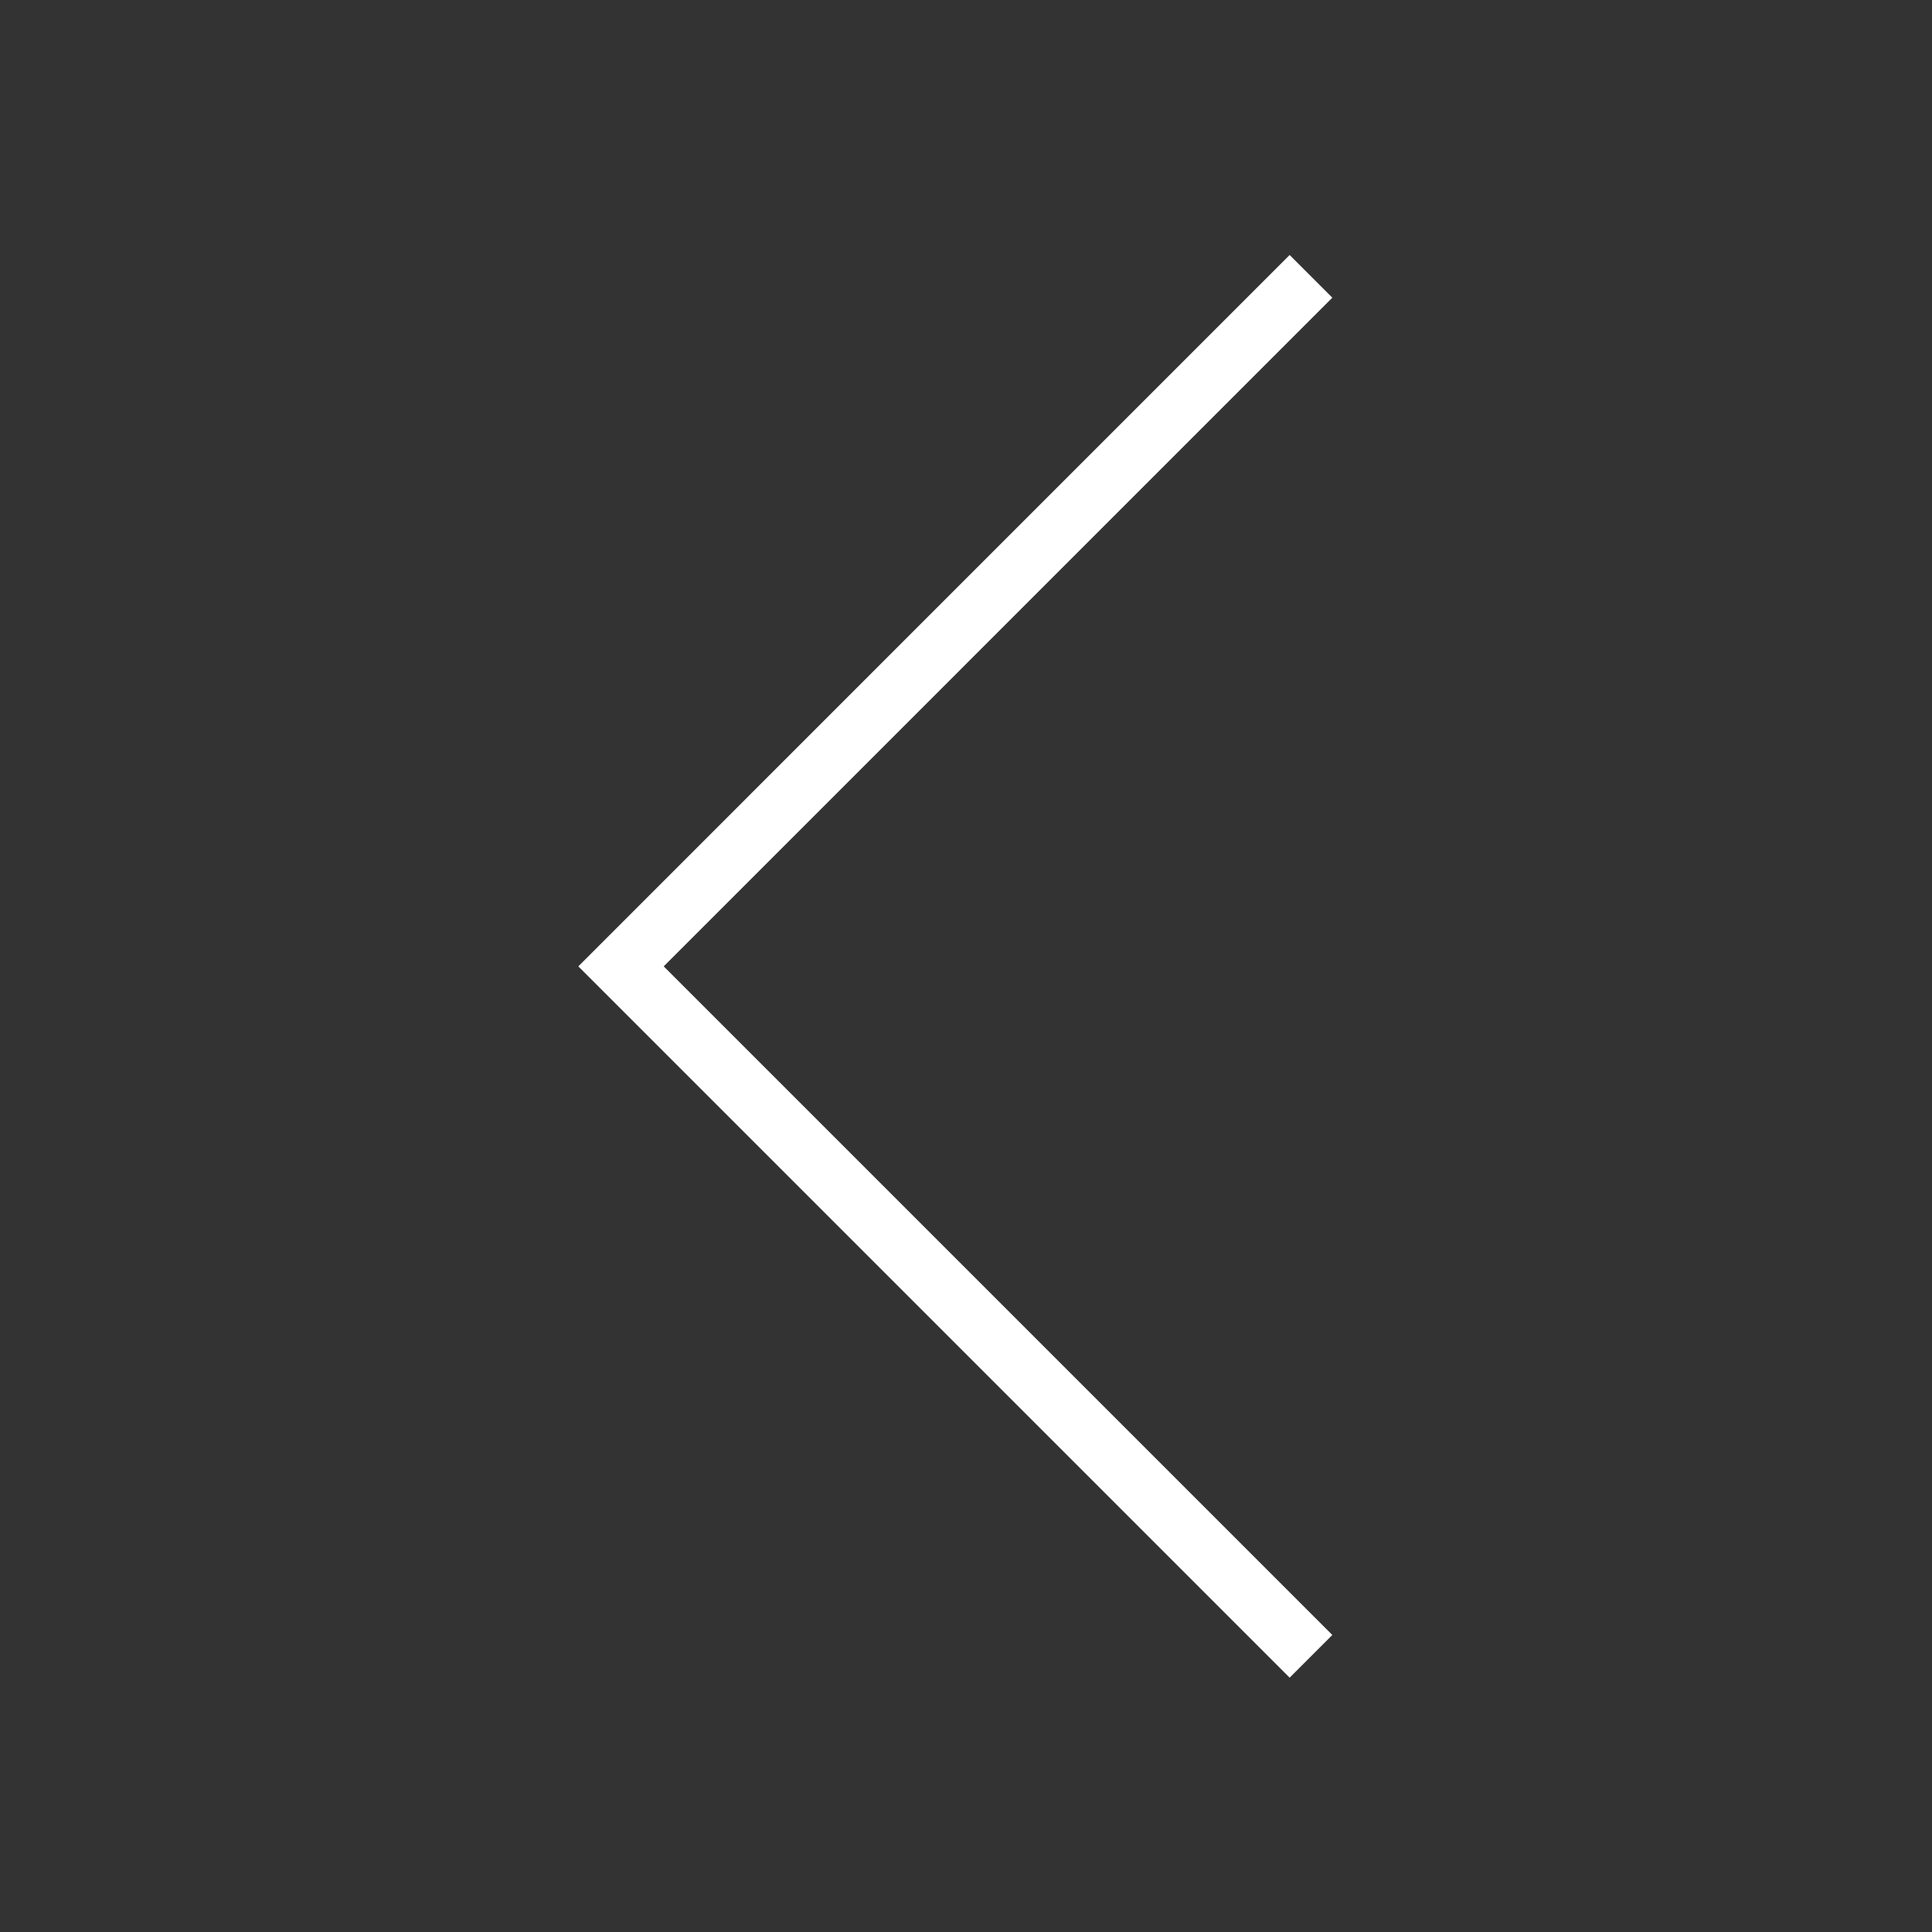 <svg width="32" height="32" viewBox="0 0 32 32" fill="none" xmlns="http://www.w3.org/2000/svg">
<rect x="0" y="0" width="32" height="32" fill="#333333" stroke="none"/>
<path d="M21.714 27.434L10.286 16.006L21.714 4.577" stroke="white" stroke-miterlimit="10"/>
</svg>
